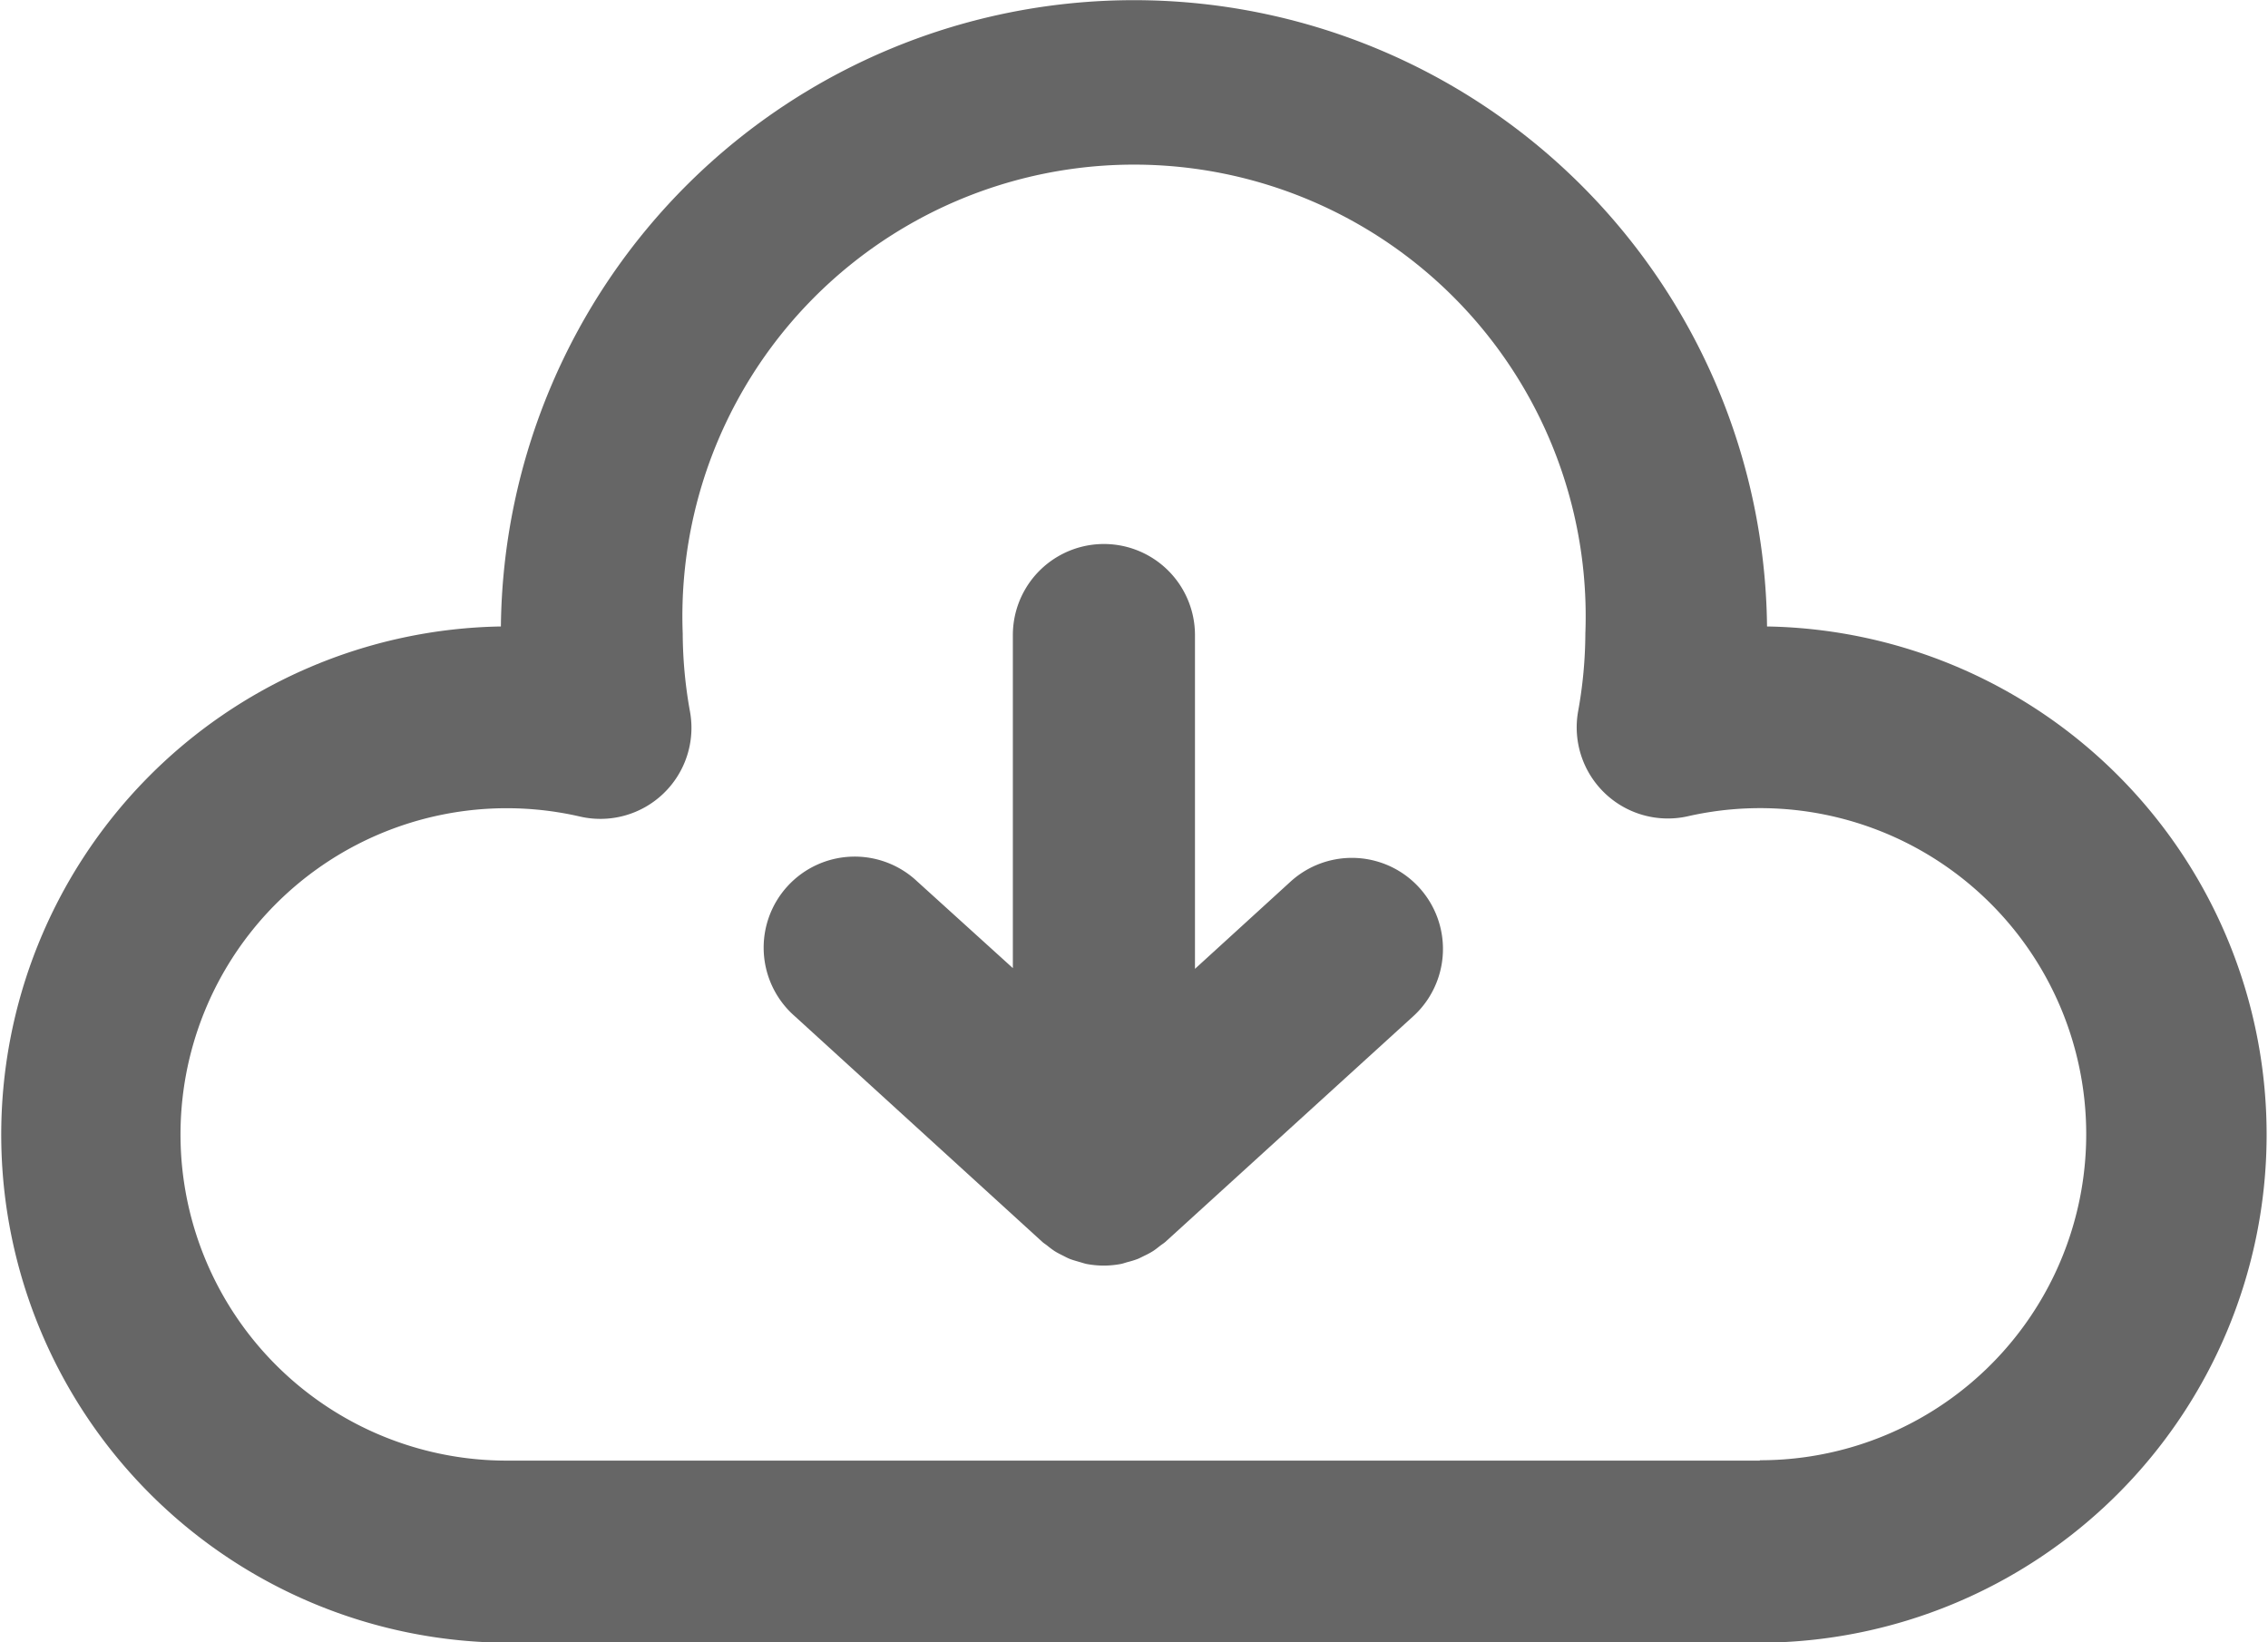 <svg xmlns="http://www.w3.org/2000/svg" viewBox="0 0 311.34 225.46"><defs><style>.cls-1{fill:#666;}</style></defs><g id="Layer_2" data-name="Layer 2"><g id="레이어_1" data-name="레이어 1"><path class="cls-1" d="M242.57,86A86.91,86.91,0,0,0,68.76,86a69.76,69.76,0,0,0,1,139.51h171.8a69.76,69.76,0,0,0,1-139.51Zm-1,114.51H69.77a44.78,44.78,0,1,1,9.87-88.41A12.5,12.5,0,0,0,94.72,97.69a61.29,61.29,0,0,1-1-10.73,62,62,0,1,1,123.91,0,61.29,61.29,0,0,1-1,10.73,12.51,12.51,0,0,0,15.09,14.36,44.76,44.76,0,1,1,9.87,88.41Z"/><path class="cls-1" d="M177.19,121l-13.15,12V87.18a12.5,12.5,0,0,0-25,0V132.9L125.91,121a12.5,12.5,0,1,0-16.82,18.49l34,31c.24.21.5.36.74.56s.61.48.93.69.74.42,1.12.61.64.34,1,.48.89.29,1.34.42.61.19.92.26a13,13,0,0,0,2.33.23h.15a13.45,13.45,0,0,0,2.28-.23c.32-.07.61-.18.91-.26a13.32,13.32,0,0,0,1.36-.42c.33-.14.65-.31,1-.48a10.15,10.15,0,0,0,1.12-.61c.33-.21.63-.46.94-.7s.5-.34.74-.55l34-30.95h0A12.5,12.5,0,0,0,177.19,121Z"/></g></g></svg>